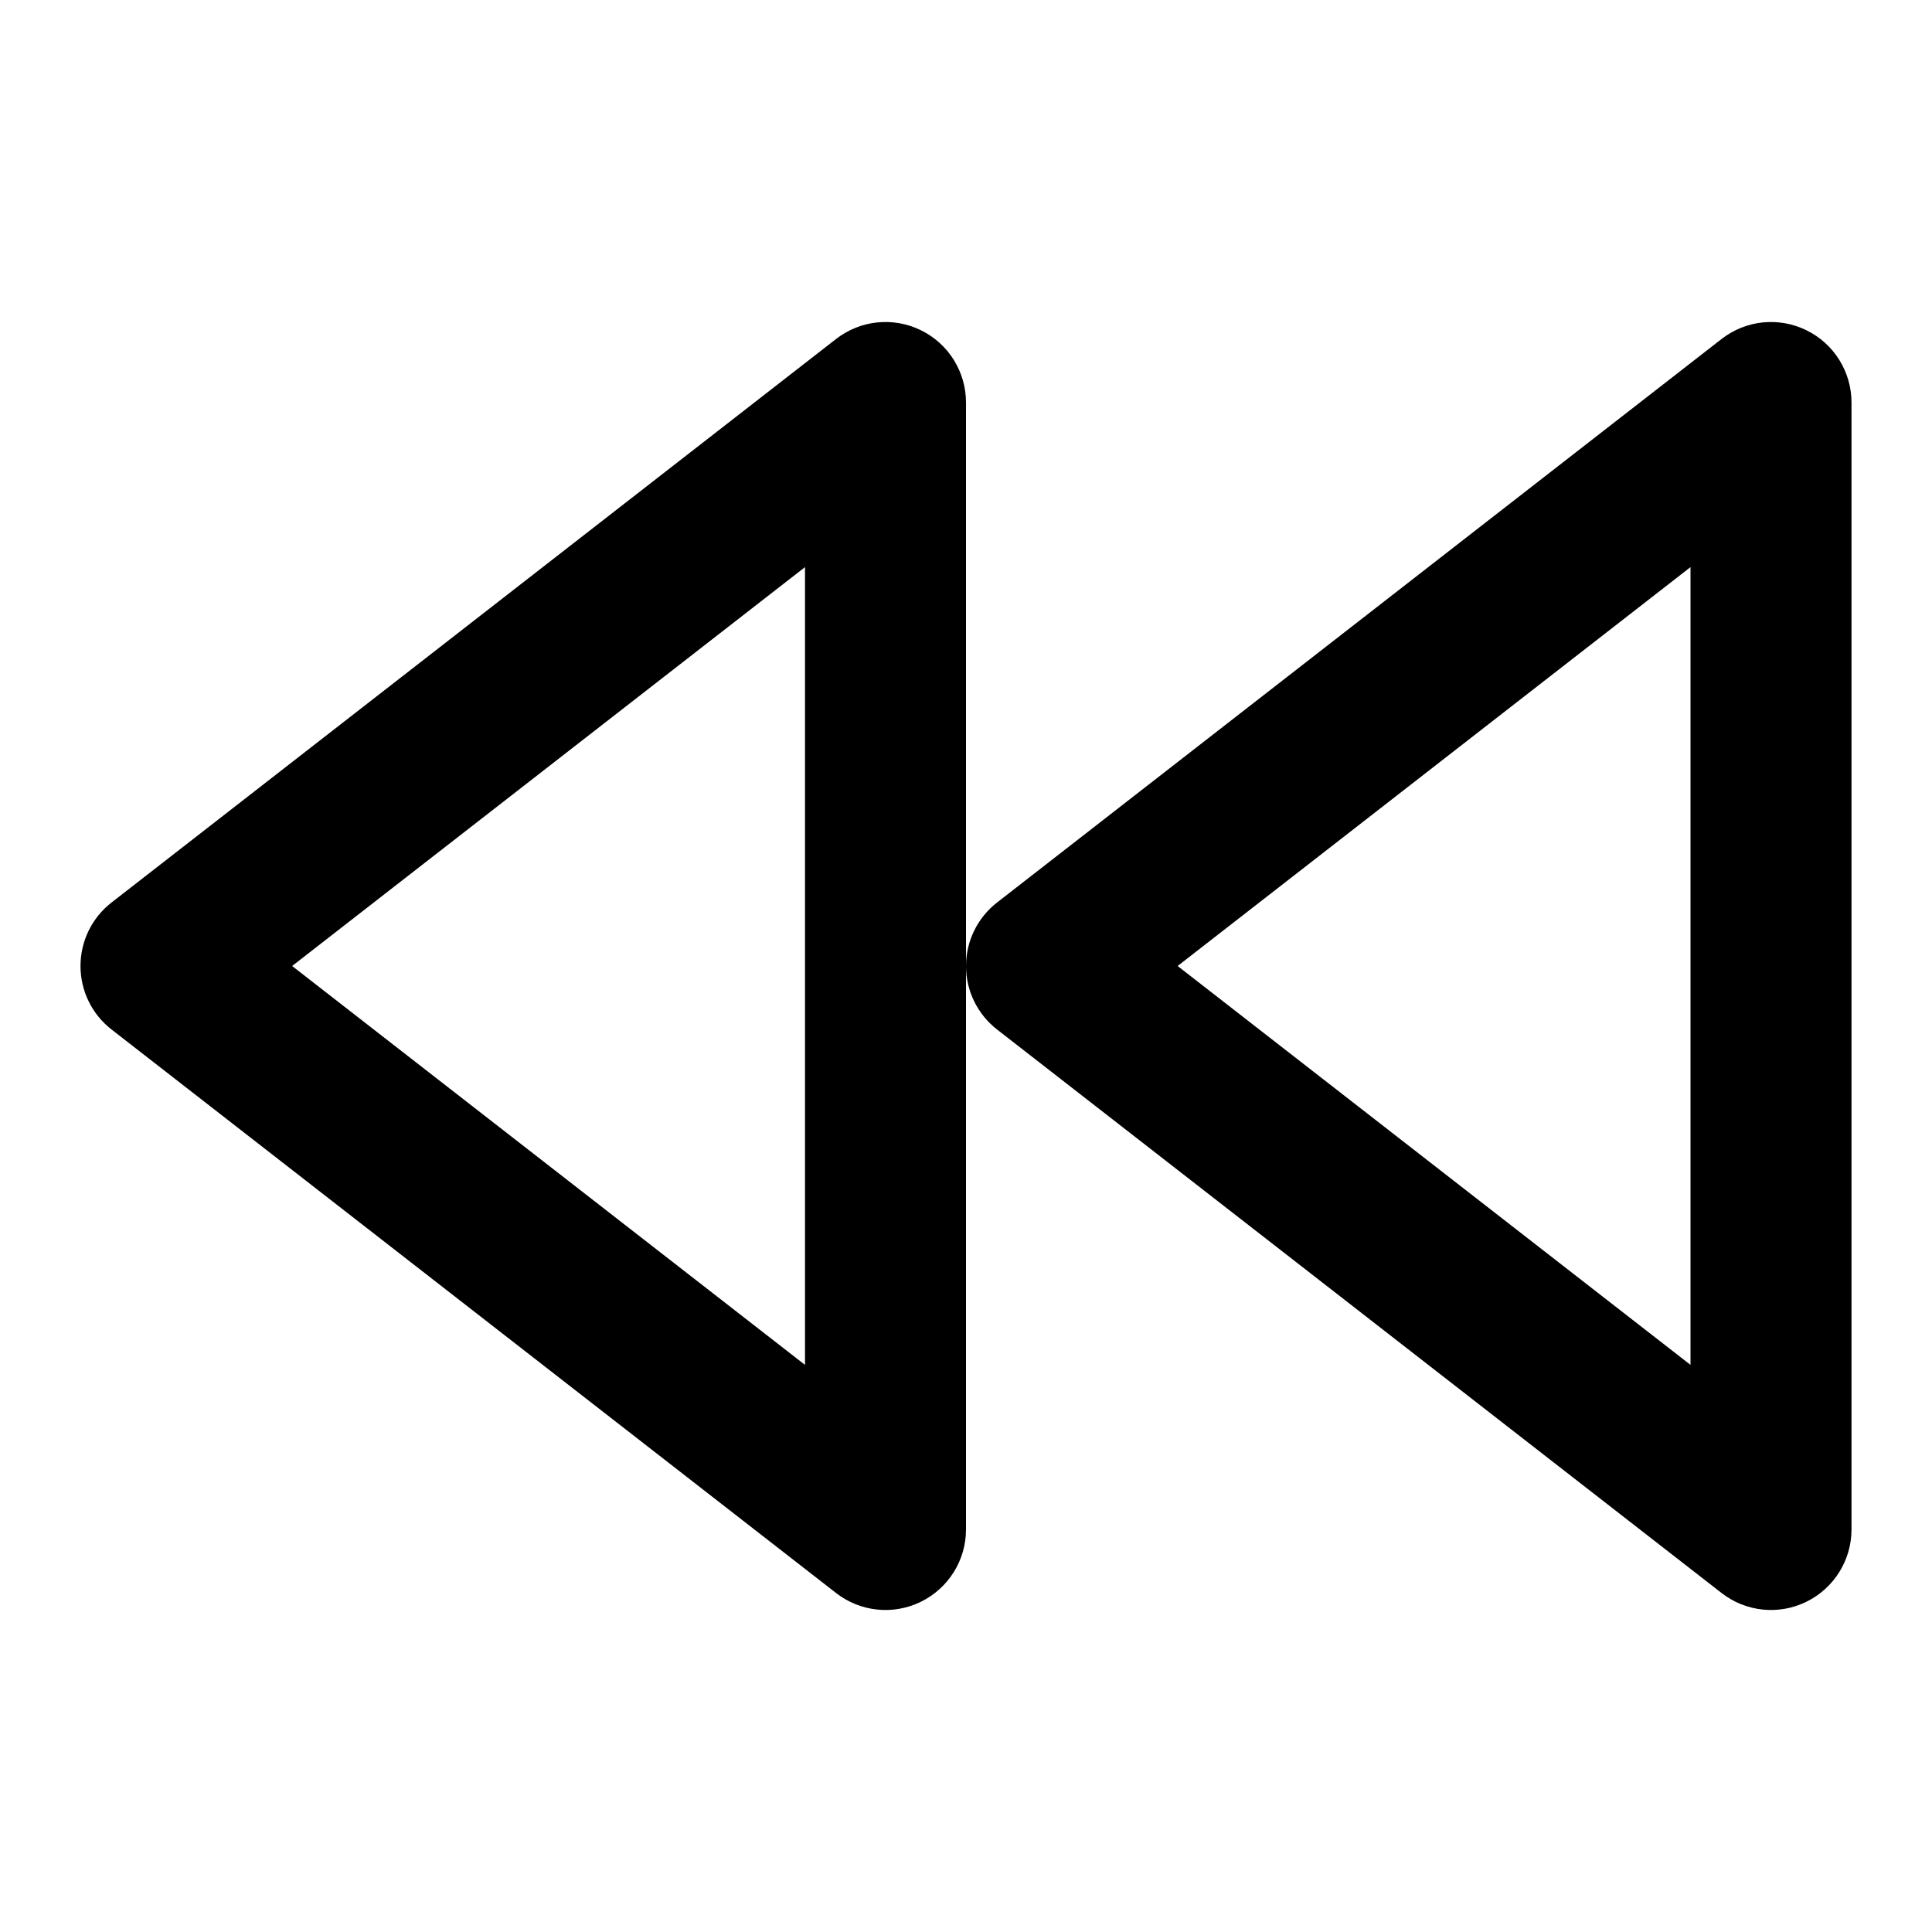 <svg viewBox="0 0 24 24" fill="currentColor" xmlns="http://www.w3.org/2000/svg">
<path fill-rule="evenodd" clip-rule="evenodd" d="M11.439 4.102C11.782 4.269 12 4.618 12 5V19C12 19.382 11.782 19.73 11.439 19.898C11.096 20.066 10.688 20.024 10.386 19.789L1.386 12.789C1.142 12.6 1 12.309 1 12C1 11.691 1.142 11.4 1.386 11.211L10.386 4.211C10.688 3.976 11.096 3.934 11.439 4.102ZM3.629 12L10 16.955V7.045L3.629 12Z" />
<path fill-rule="evenodd" clip-rule="evenodd" d="M22.439 4.102C22.782 4.269 23 4.618 23 5V19C23 19.382 22.782 19.73 22.439 19.898C22.096 20.066 21.688 20.024 21.386 19.789L12.386 12.789C12.143 12.6 12 12.309 12 12C12 11.691 12.143 11.4 12.386 11.211L21.386 4.211C21.688 3.976 22.096 3.934 22.439 4.102ZM14.629 12L21 16.955V7.045L14.629 12Z" />
</svg>
